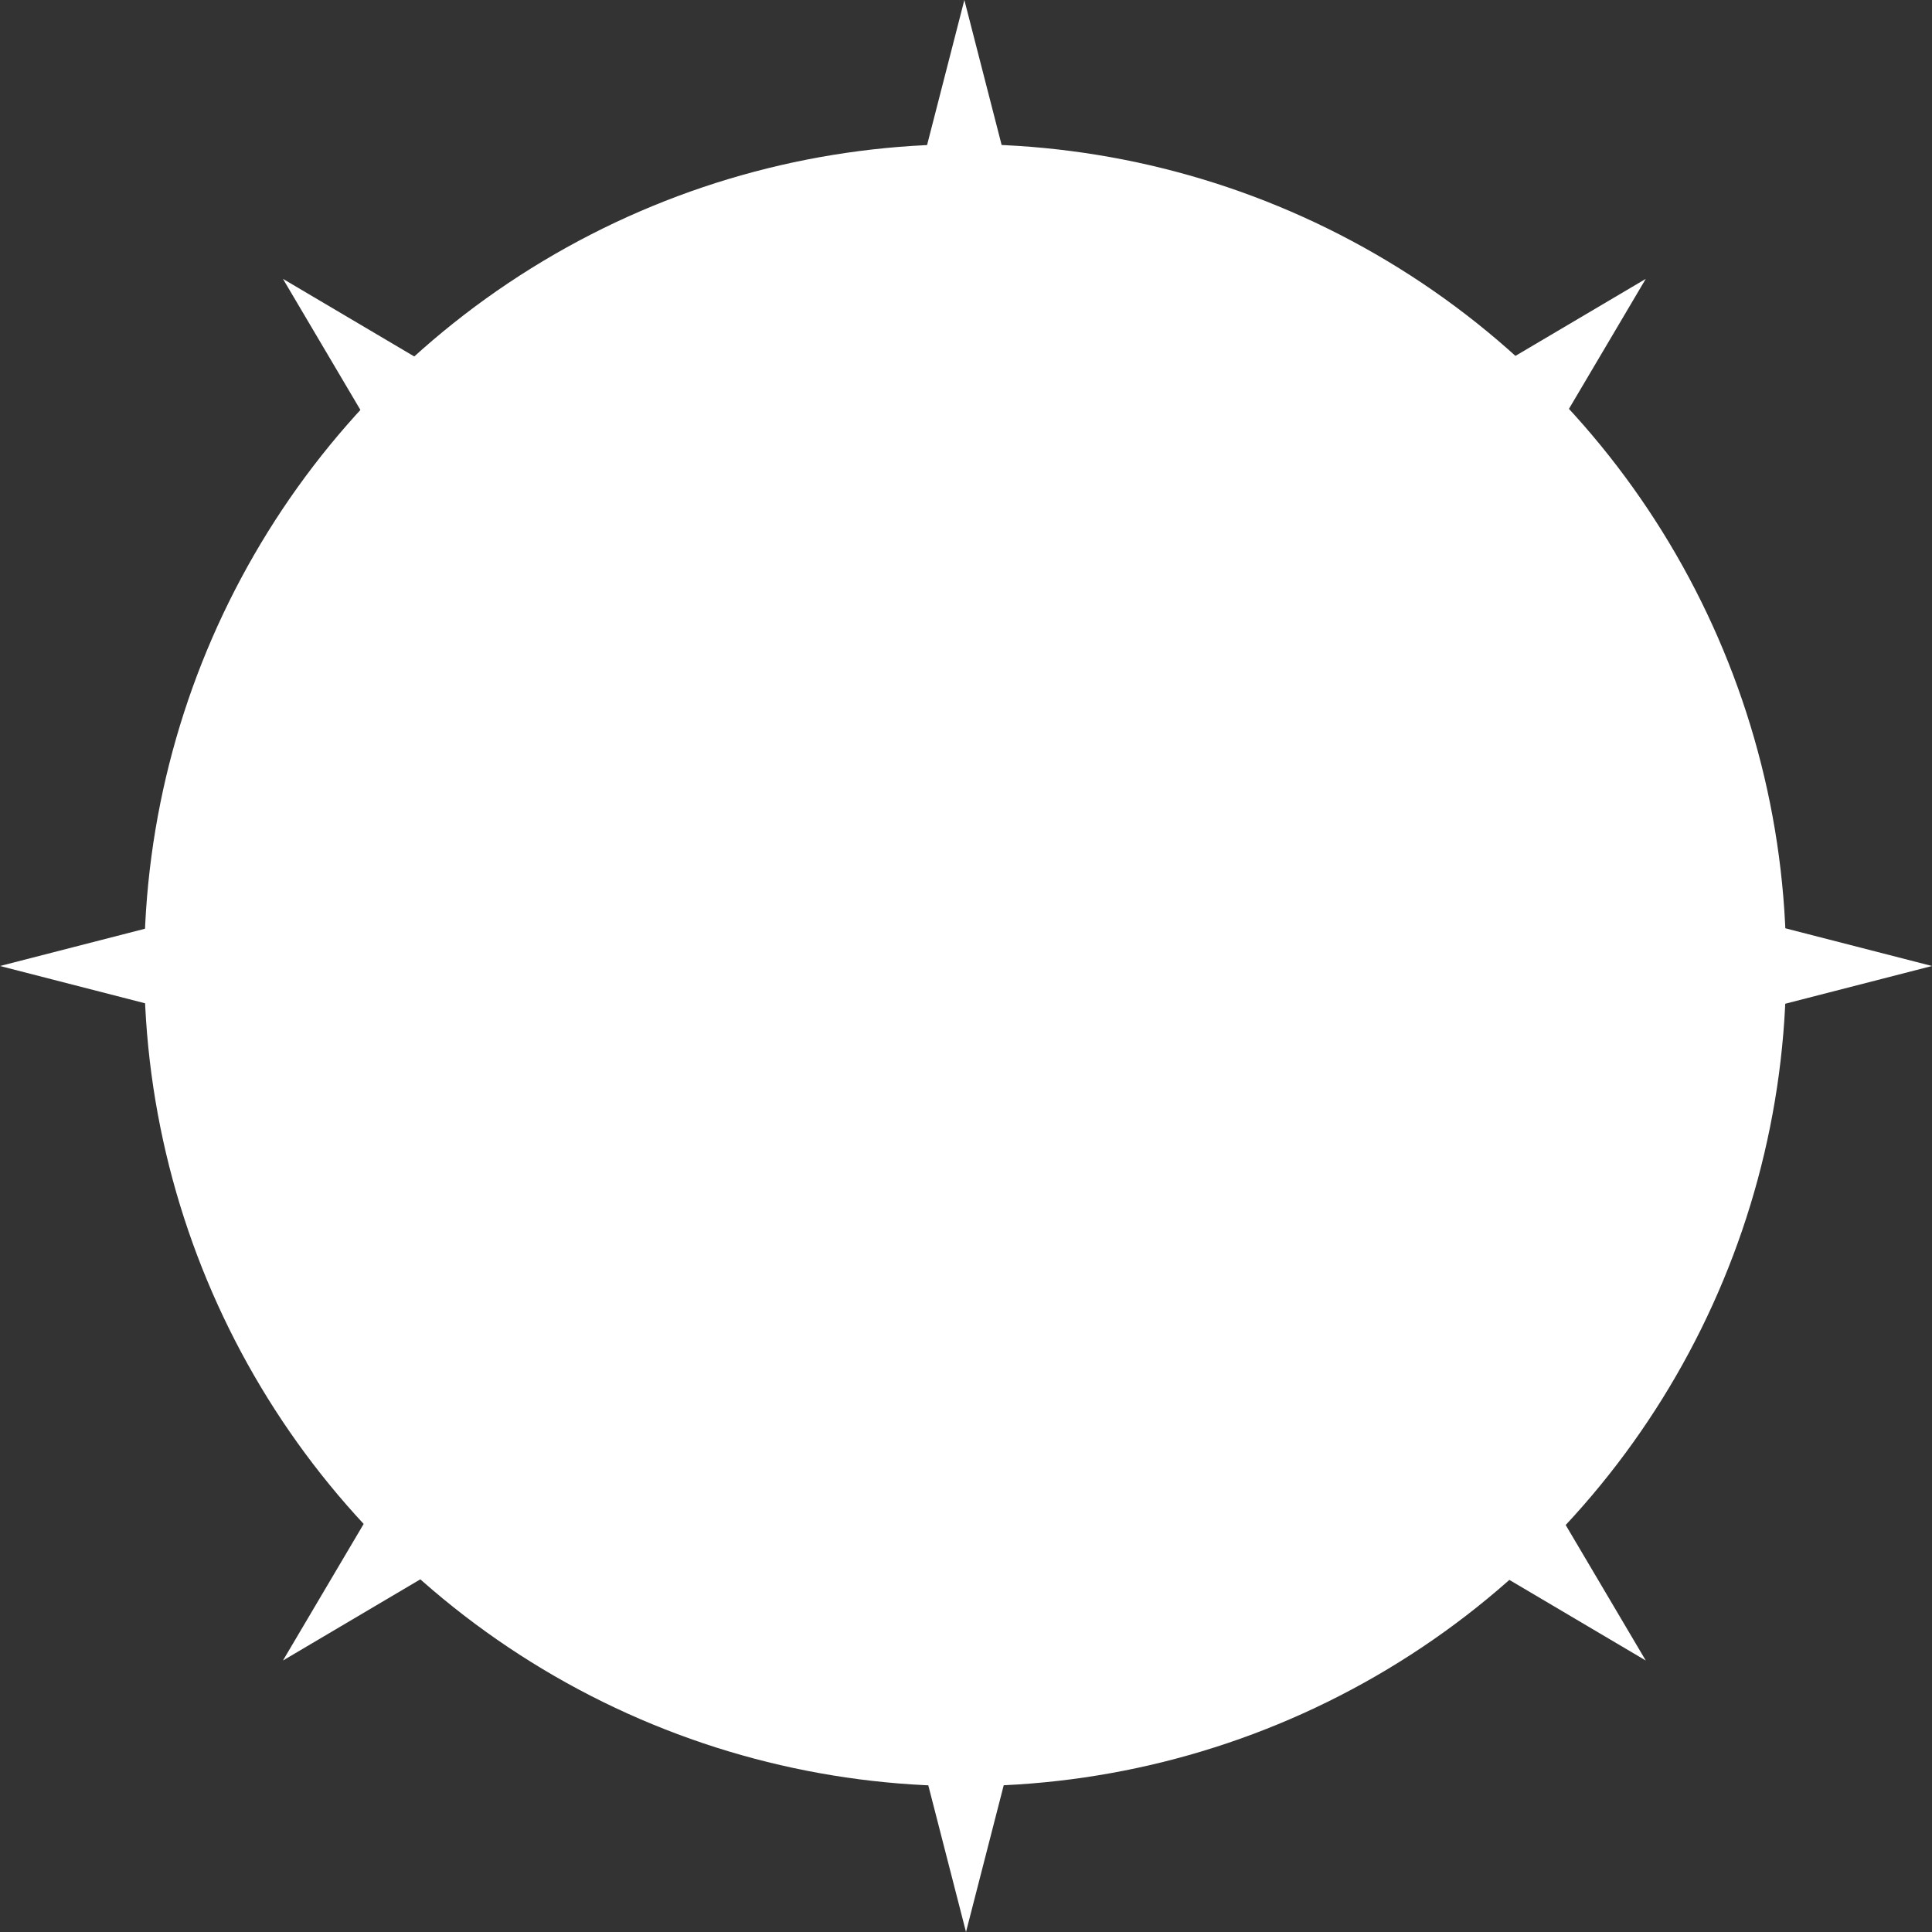 <?xml version="1.0" encoding="UTF-8"?>
<svg width="1179px" height="1179px" viewBox="0 0 1179 1179" version="1.1" xmlns="http://www.w3.org/2000/svg" xmlns:xlink="http://www.w3.org/1999/xlink">
    <rect x="0" y="0" width="1179" height="1179" fill="#333333" stroke="none"/>
    <!-- Generator: Sketch 51.2 (57519) - http://www.bohemiancoding.com/sketch -->
    <title>Group</title>
    <desc>Created with Sketch.</desc>
    <defs></defs>
    <g id="Page-1" stroke="none" stroke-width="1" fill="none" fill-rule="evenodd">
        <g id="Group" fill="#FFFFFF" fill-rule="nonzero">
            <polygon id="Triangle" points="588.5 0 634 177 543 177"></polygon>
            <polygon id="Triangle" points="589.5 1179 544 1002 635 1002"></polygon>
            <polygon id="Triangle" transform="translate(941.752, 232.752) rotate(45) translate(-941.752, -232.752) " points="941.752 144.252 987.252 321.252 896.252 321.252"></polygon>
            <polygon id="Triangle" transform="translate(235.248, 232.752) rotate(-45) translate(-235.248, -232.752) " points="235.248 144.252 280.748 321.252 189.748 321.252"></polygon>
            <polygon id="Triangle" transform="translate(941.752, 950.752) rotate(135) translate(-941.752, -950.752) " points="941.752 862.252 987.252 1039.252 896.252 1039.252"></polygon>
            <polygon id="Triangle" transform="translate(235.248, 950.752) rotate(-135) translate(-235.248, -950.752) " points="235.248 862.252 280.748 1039.252 189.748 1039.252"></polygon>
            <polygon id="Triangle" transform="translate(1090.5, 589.5) rotate(90) translate(-1090.5, -589.5) " points="1090.5 501 1136 678 1045 678"></polygon>
            <polygon id="Triangle" transform="translate(88.5, 589.5) rotate(270) translate(-88.5, -589.5) " points="88.5 501 134 678 43 678"></polygon>
            <circle id="Oval" cx="589" cy="589" r="501"></circle>
        </g>
    </g>
</svg>